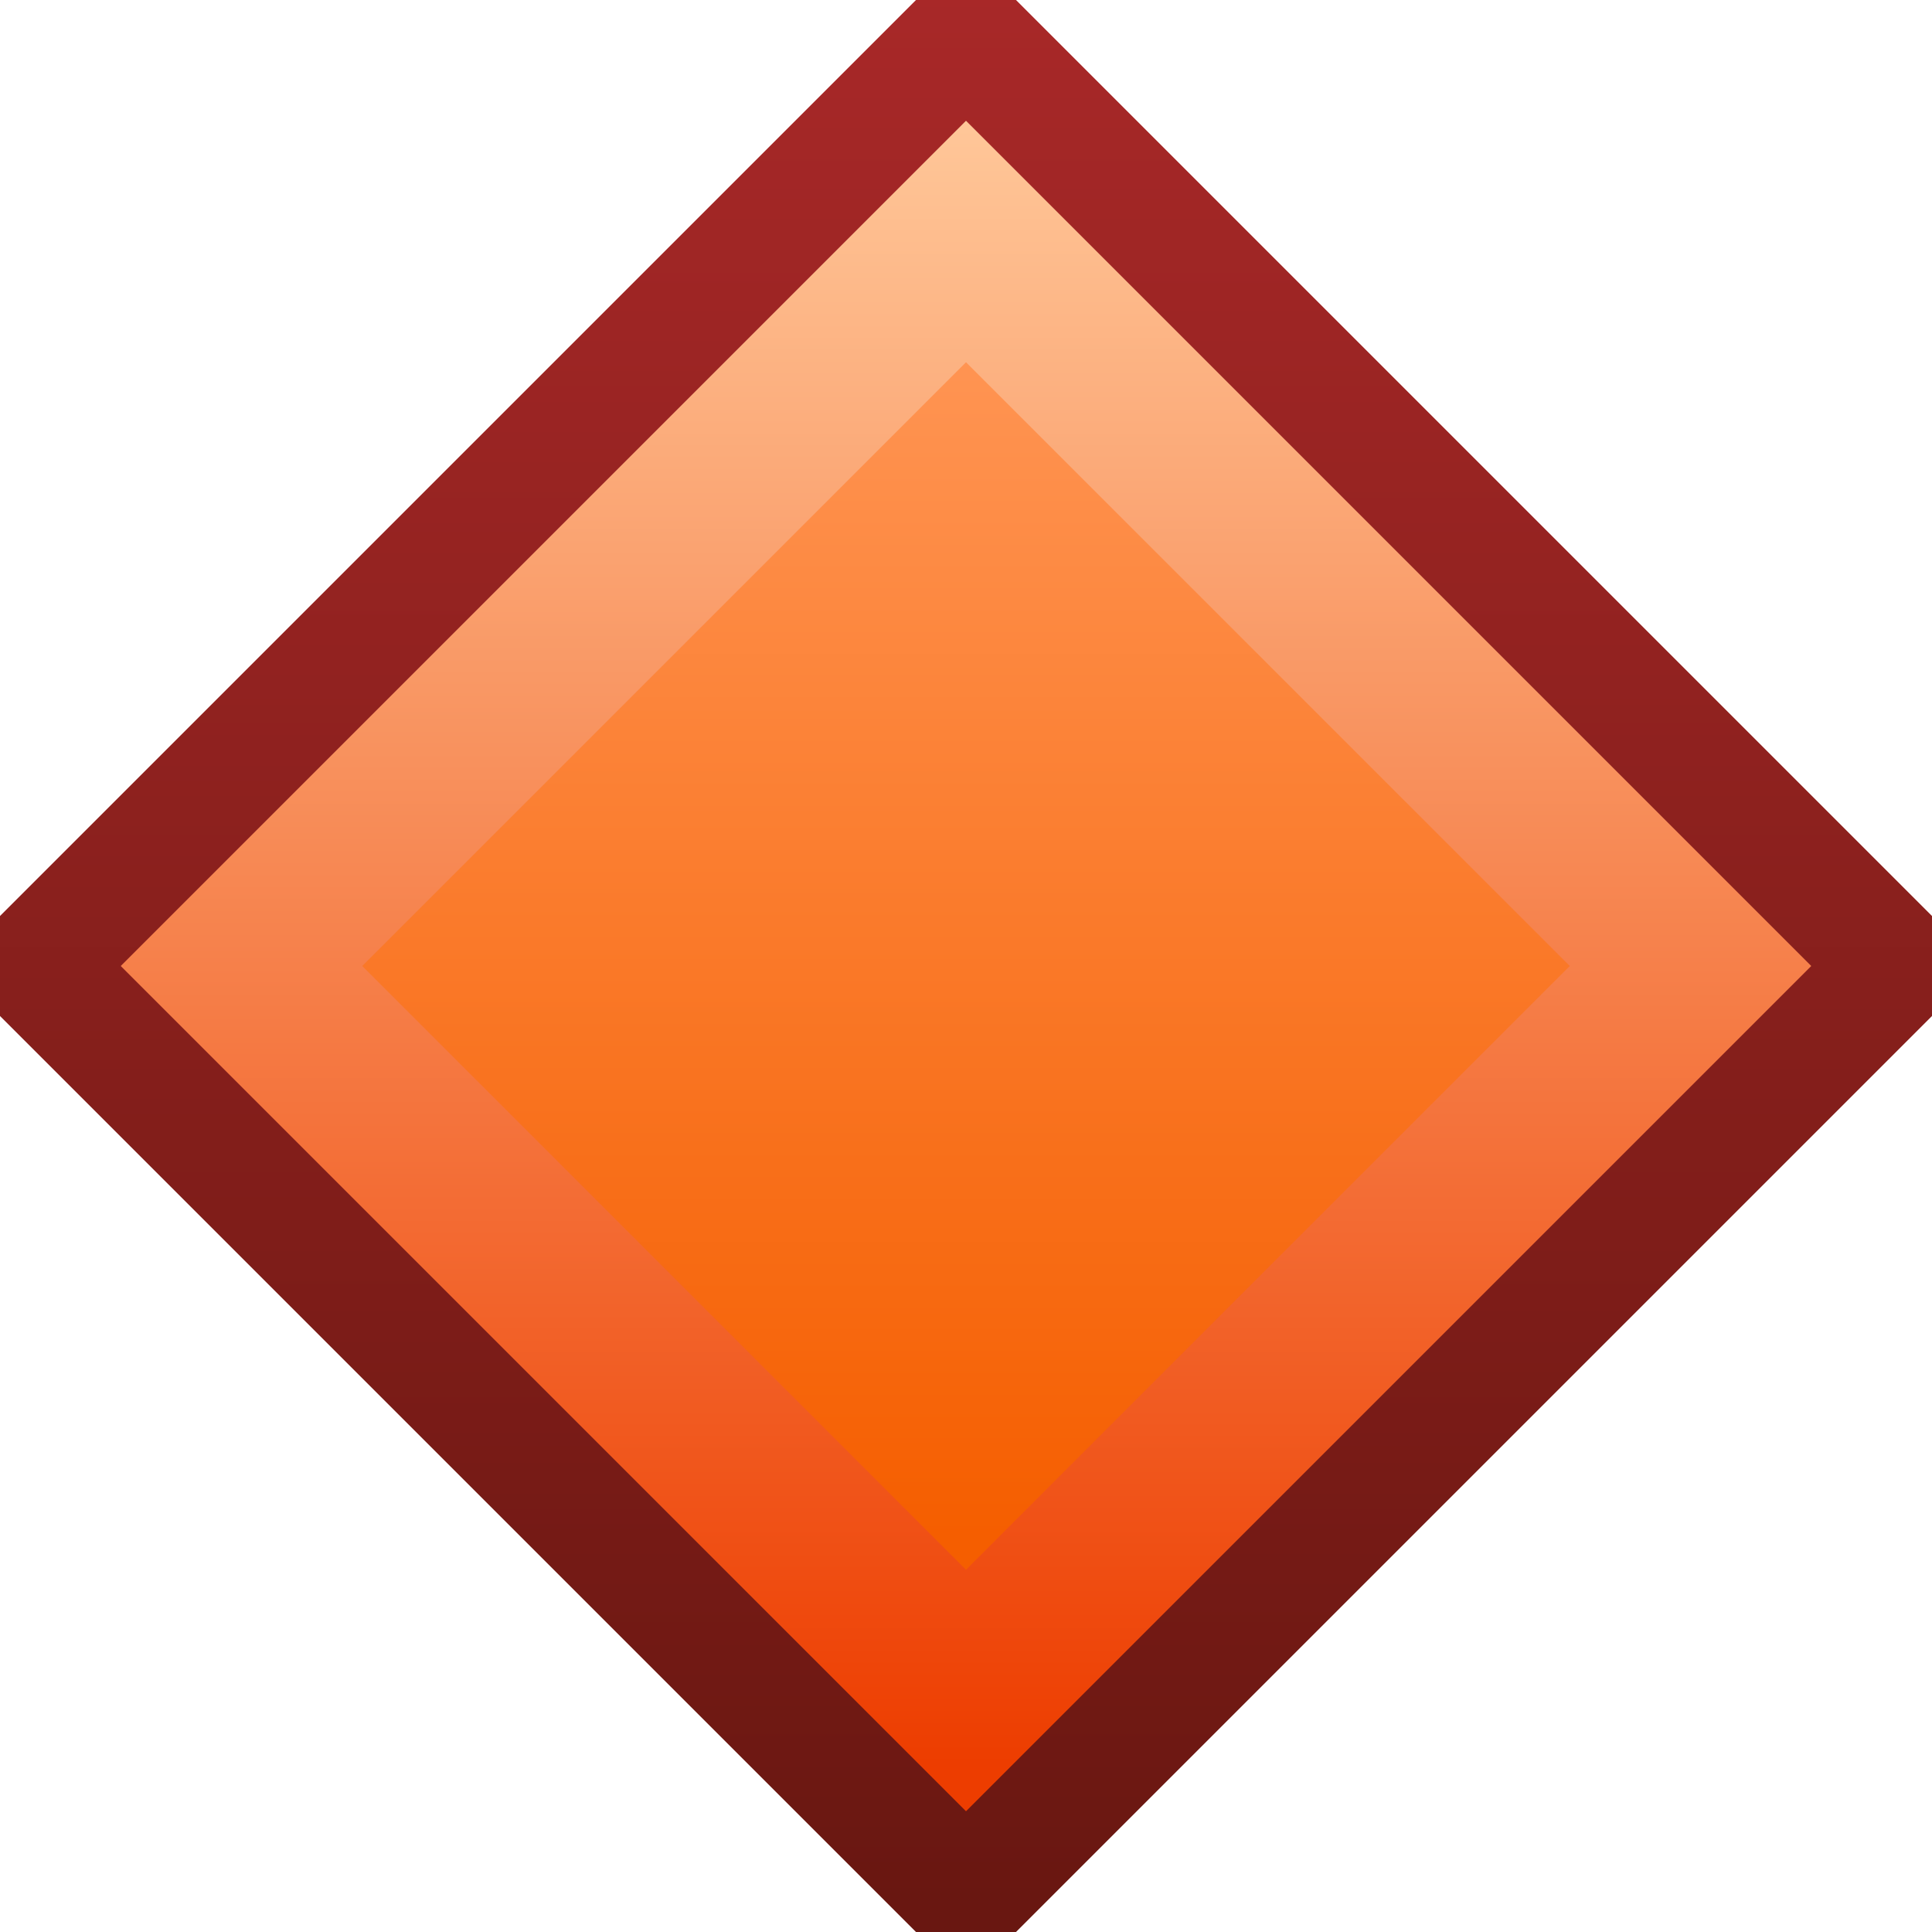 <svg ti:v='1' width='16' height='16' viewBox='0,0,16,16' xmlns='http://www.w3.org/2000/svg' xmlns:ti='urn:schemas-jetbrains-com:tisvg'><g><linearGradient id='F0' x1='0.5' y1='0' x2='0.5' y2='0.981'><stop offset='0' stop-color='#A82828'/><stop offset='1' stop-color='#691711'/></linearGradient><path d='M7.586,0L0,7.586L0,8.414L7.586,16L8.414,16L16,8.414L16,7.586L8.414,0L7.586,0Z' fill='url(#F0)'/><linearGradient id='F1' x1='0.5' y1='-0.003' x2='0.5' y2='0.973'><stop offset='0' stop-color='#FFC799'/><stop offset='1' stop-color='#ED3D00'/></linearGradient><path d='M1,8L8,1L15,8L8,15Z' fill='url(#F1)'/><linearGradient id='F2' x1='0.5' y1='-0.003' x2='0.5' y2='0.973'><stop offset='0' stop-color='#FF9452'/><stop offset='1' stop-color='#F55E00'/></linearGradient><path d='M3,8L8,3L13,8L8,13Z' fill='url(#F2)'/></g></svg>